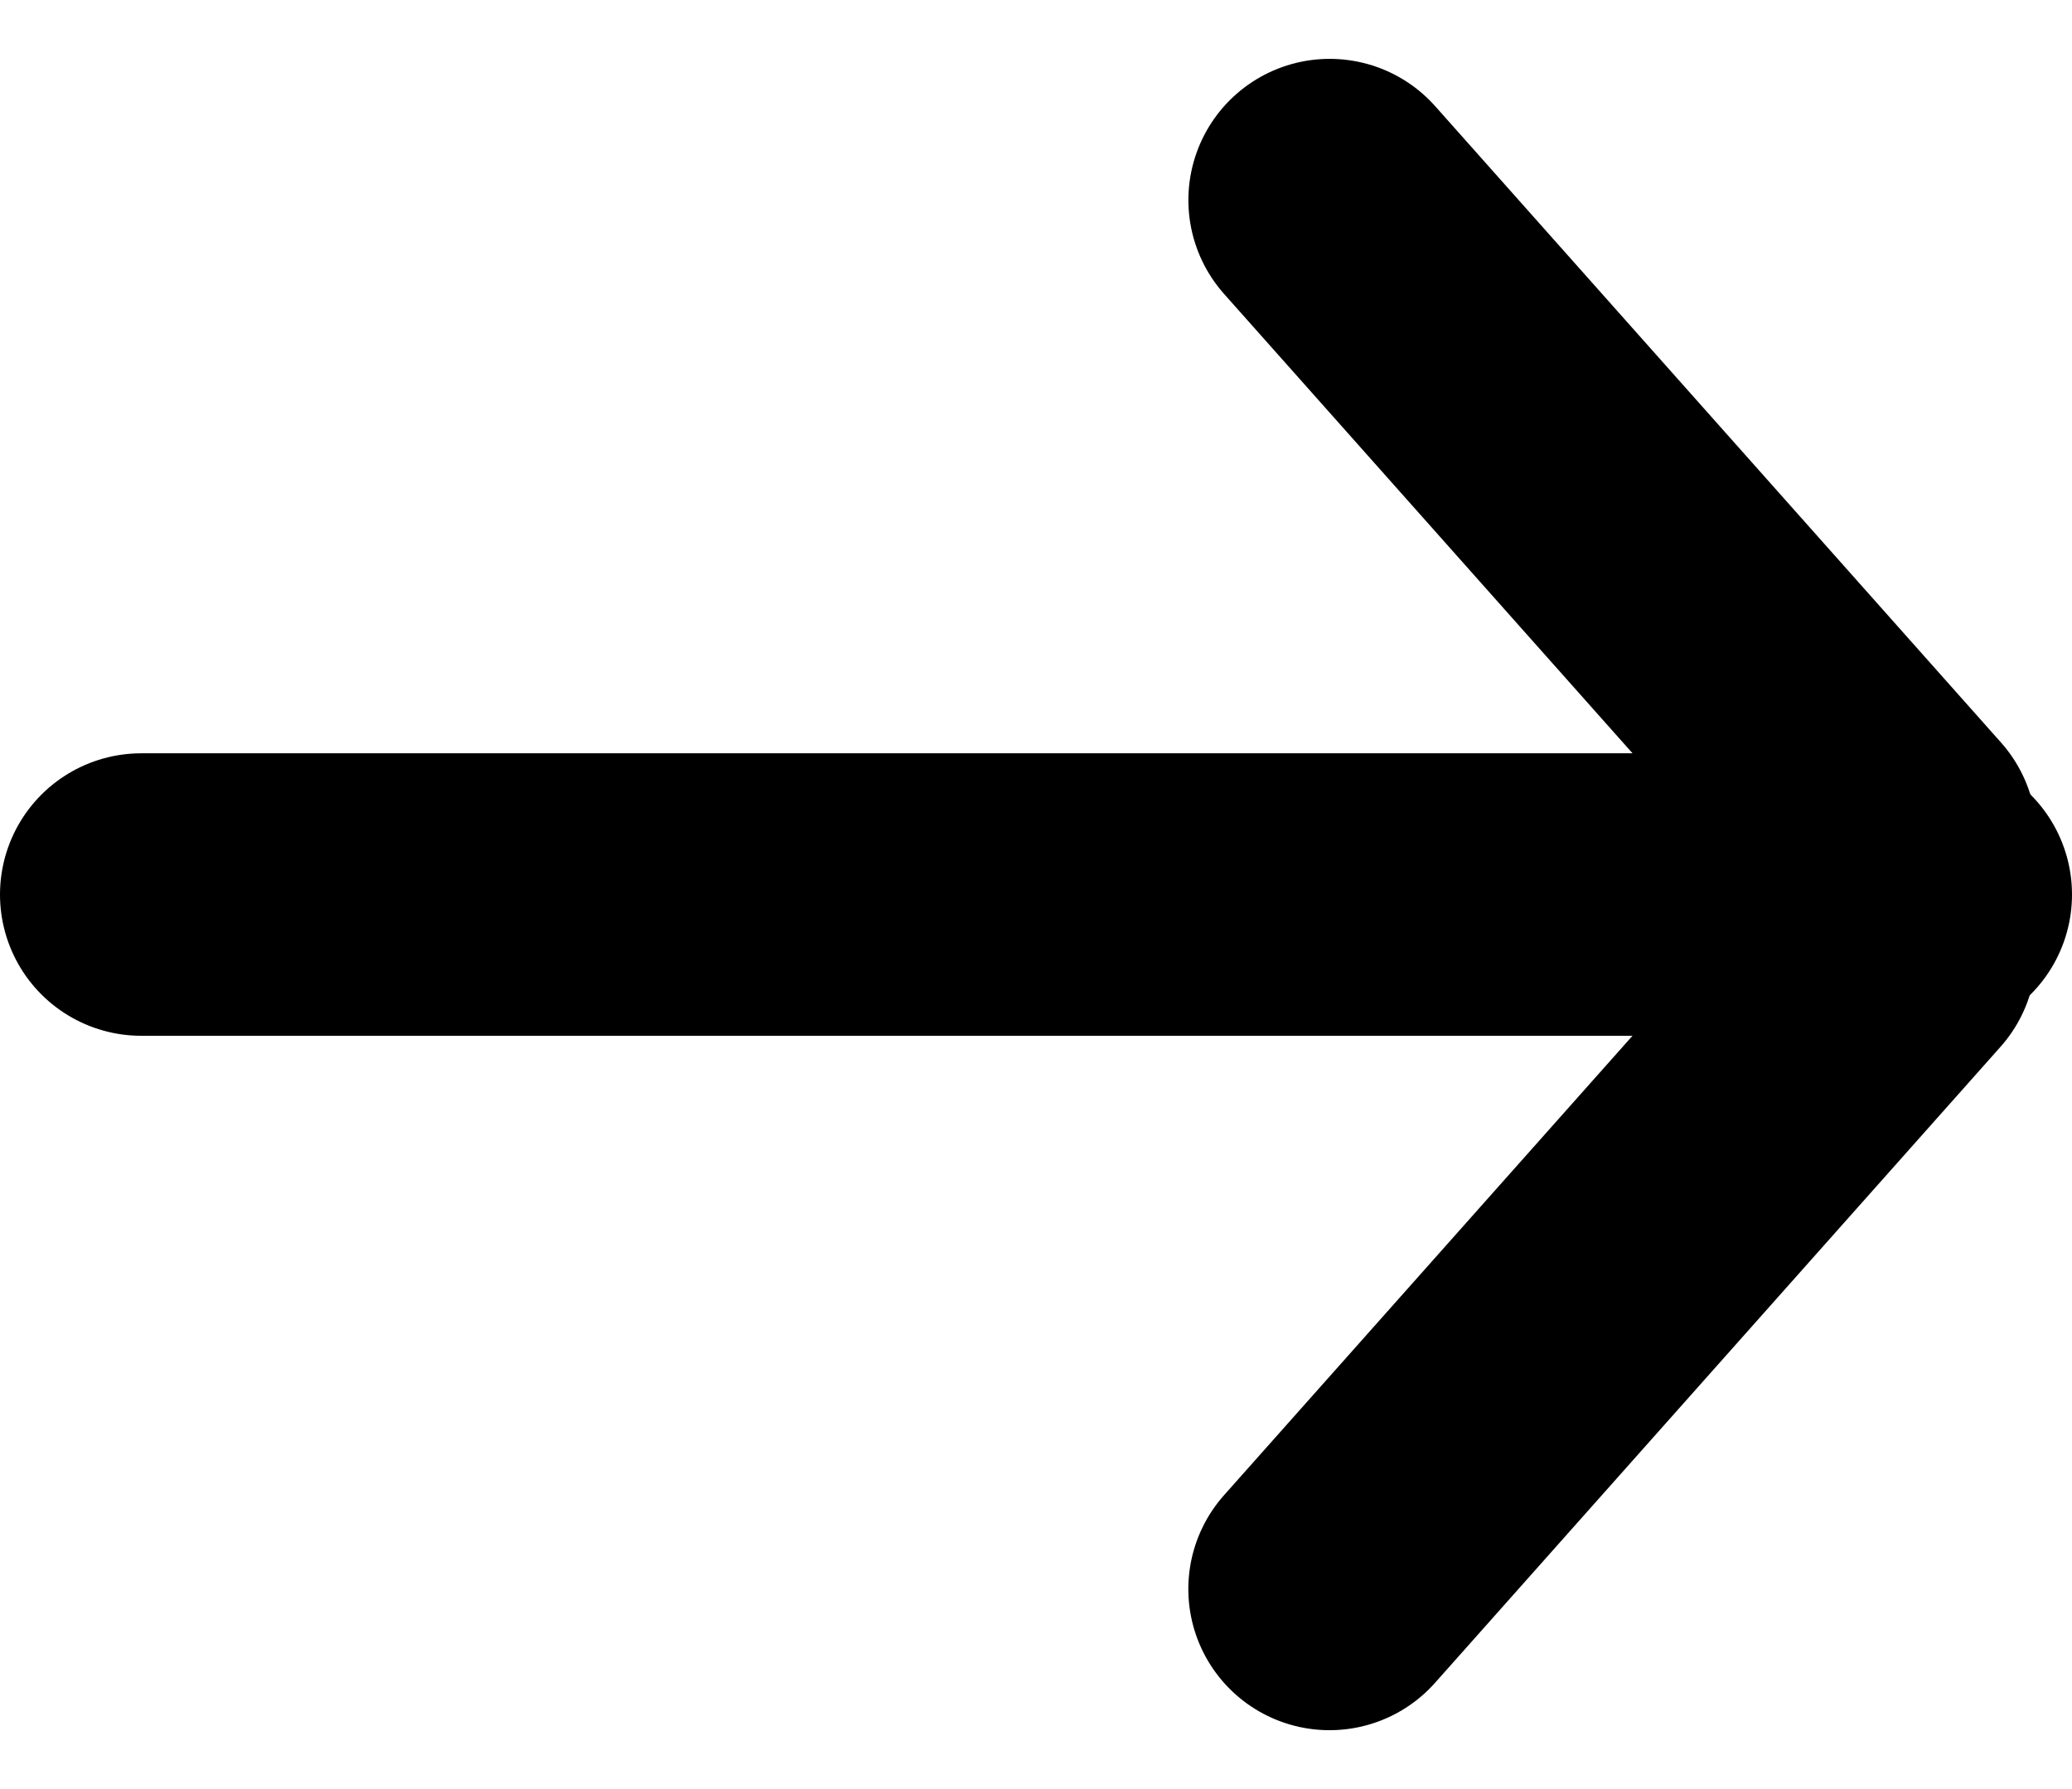 <svg width="22" height="19" viewBox="0 0 22 19" fill="none" xmlns="http://www.w3.org/2000/svg">
<line x1="1.5" y1="9.5" x2="20.5" y2="9.5" stroke="black" stroke-width="3" stroke-linecap="round"/>
<line x1="14.118" y1="2.125" x2="20.125" y2="8.882" stroke="black" stroke-width="3" stroke-linecap="round"/>
<line x1="1.5" y1="-1.5" x2="10.542" y2="-1.5" transform="matrix(0.664 -0.747 -0.747 -0.664 12 17)" stroke="black" stroke-width="3" stroke-linecap="round"/>
</svg>
